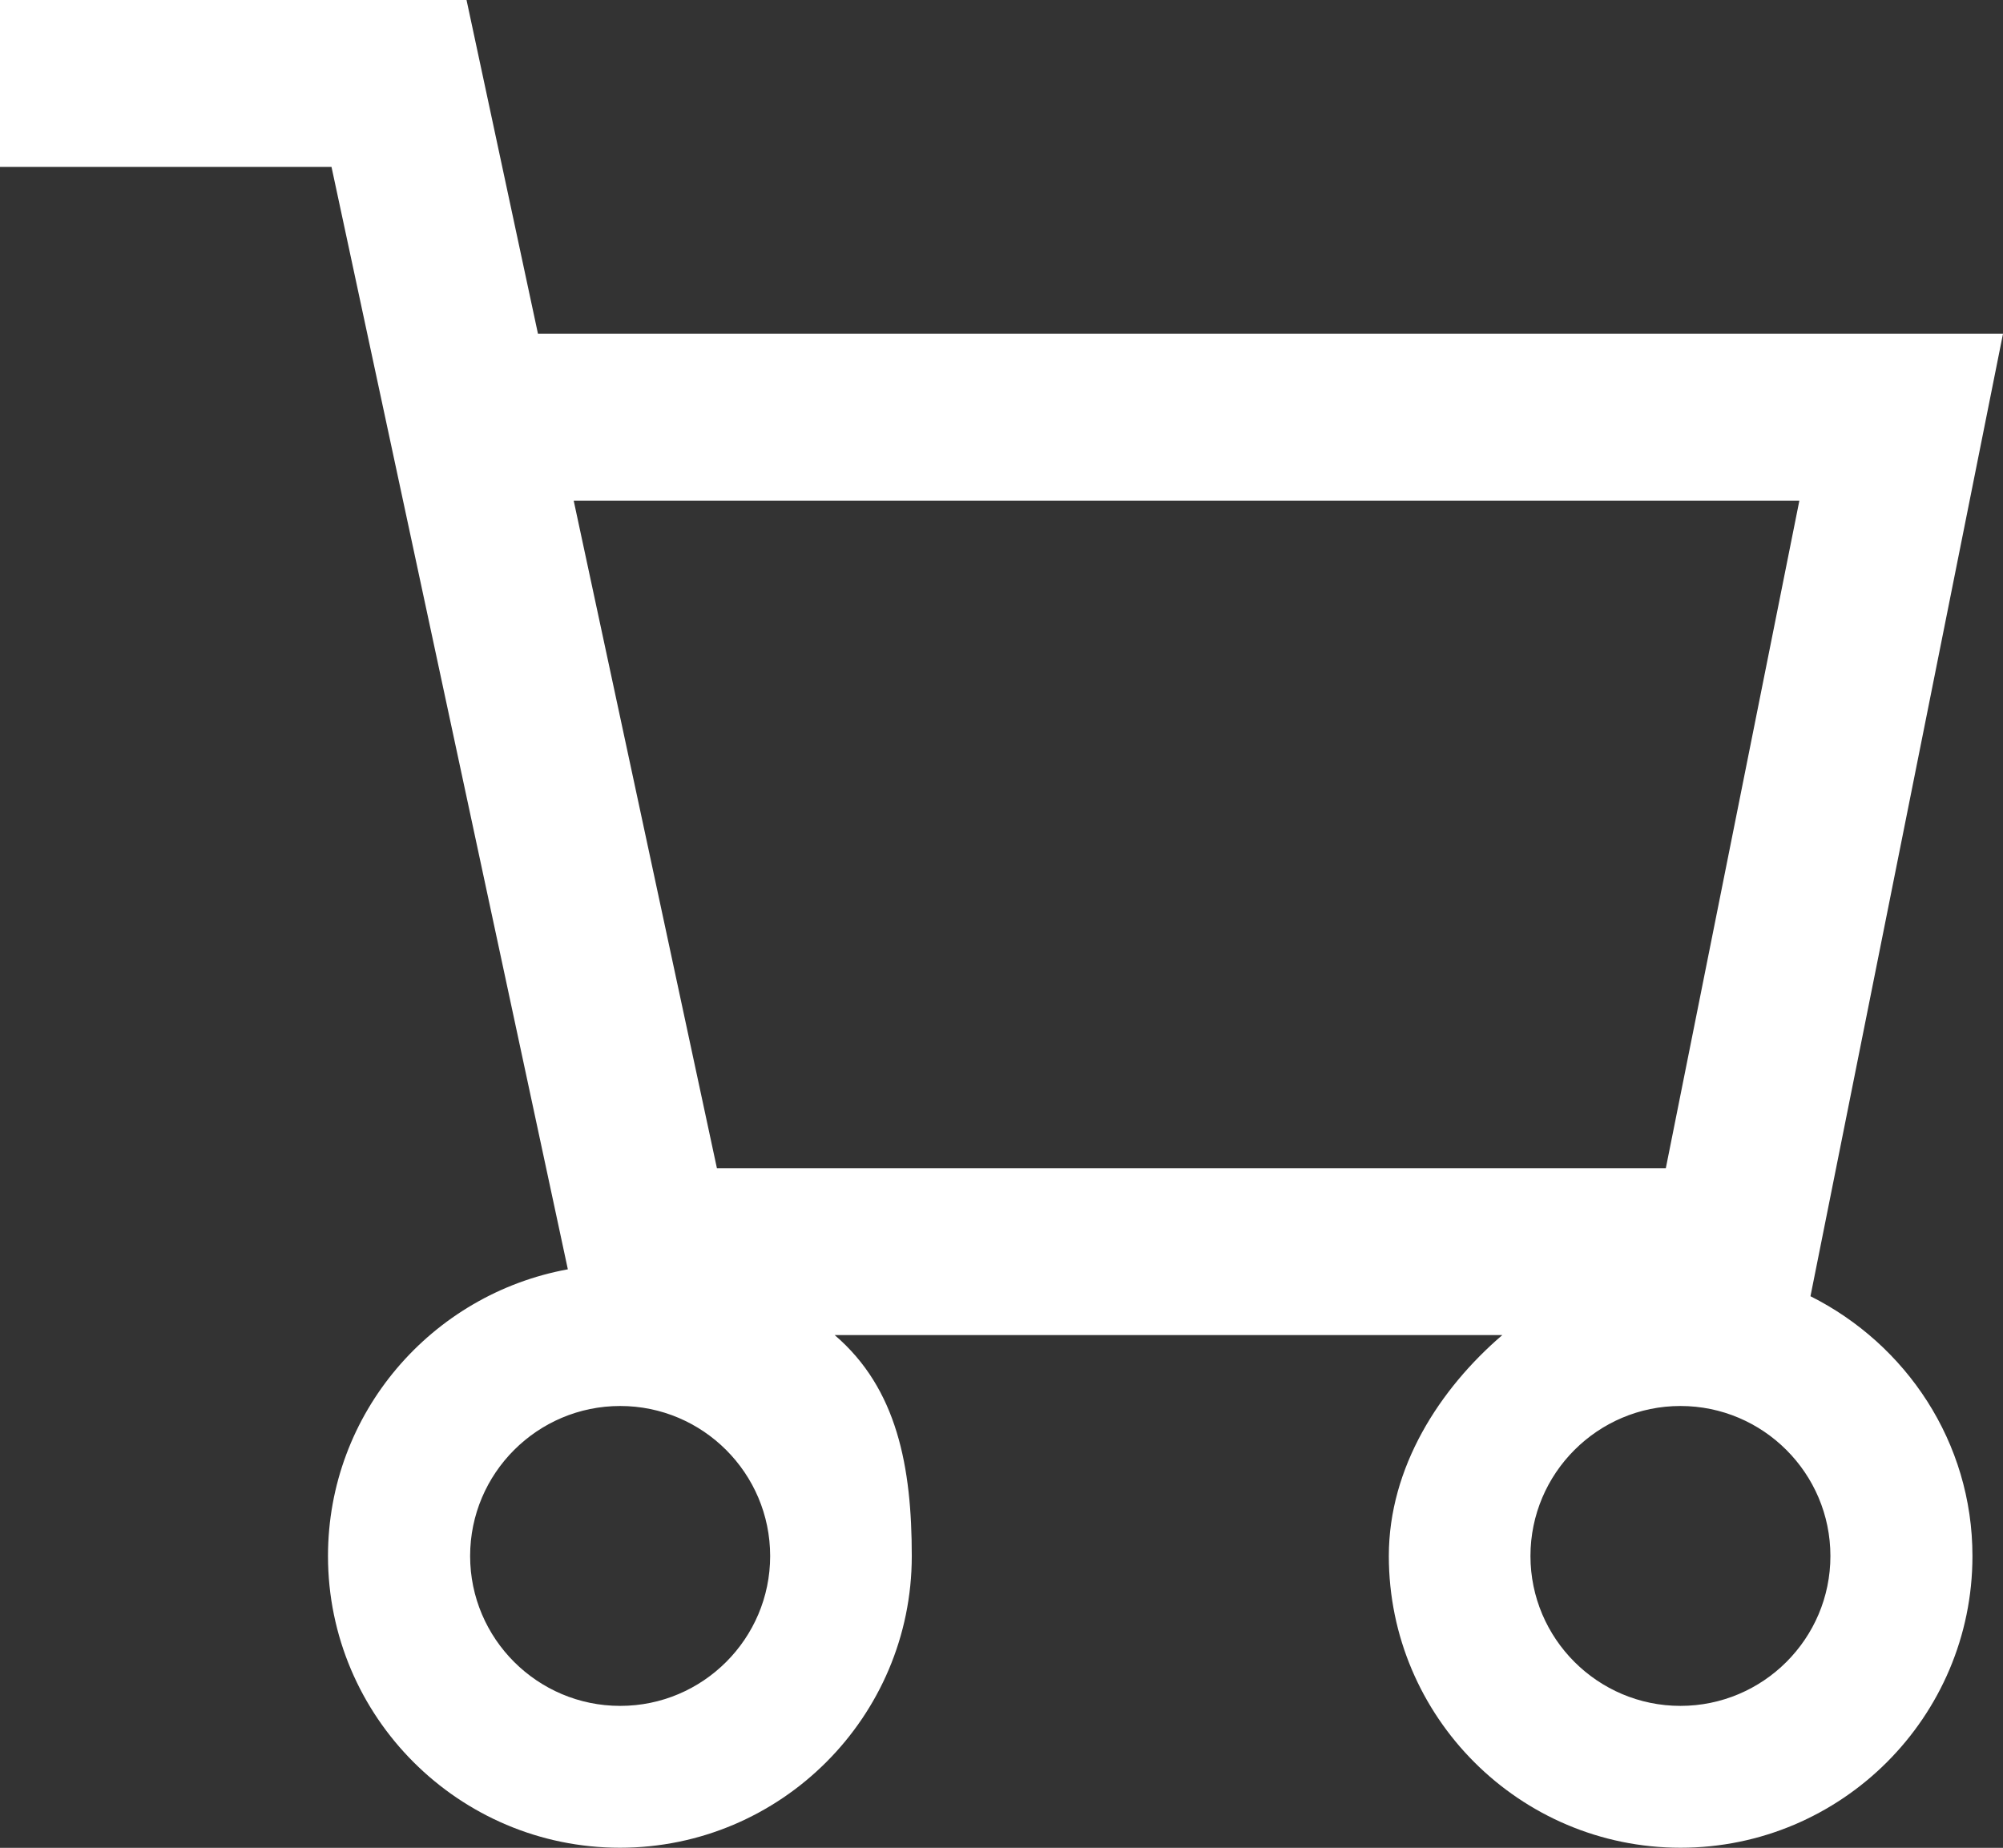 <svg xmlns="http://www.w3.org/2000/svg" width="24" height="22.145" fill="#ffffff" viewBox="0 0 24 22.145"><rect x="0" y="0" width="24" height="22.145" fill="#333333" stroke="none"/><path d="M21.693 15.535L24 4H6.446L5.59 0H0v2h3.972l2.832 13.212c-1.632.298-2.874 1.722-2.874 3.436 0 1.928 1.57 3.496 3.498 3.496 1.928 0 3.497-1.568 3.497-3.496 0-1.064-.173-2.006-.924-2.648h8c-.75.643-1.36 1.584-1.36 2.648 0 1.928 1.567 3.496 3.495 3.496 1.93 0 3.498-1.568 3.498-3.496 0-1.365-.795-2.538-1.94-3.113zM21.56 6l-1.6 8H8.59L6.874 6H21.56zM7.43 20.444c-.99 0-1.797-.806-1.797-1.796 0-.992.807-1.798 1.798-1.798.99 0 1.797.806 1.797 1.798 0 .99-.806 1.796-1.796 1.796zm12.705 0c-.99 0-1.797-.806-1.797-1.796 0-.992.807-1.798 1.797-1.798.99 0 1.797.806 1.797 1.798 0 .99-.806 1.796-1.797 1.796z"/></svg>